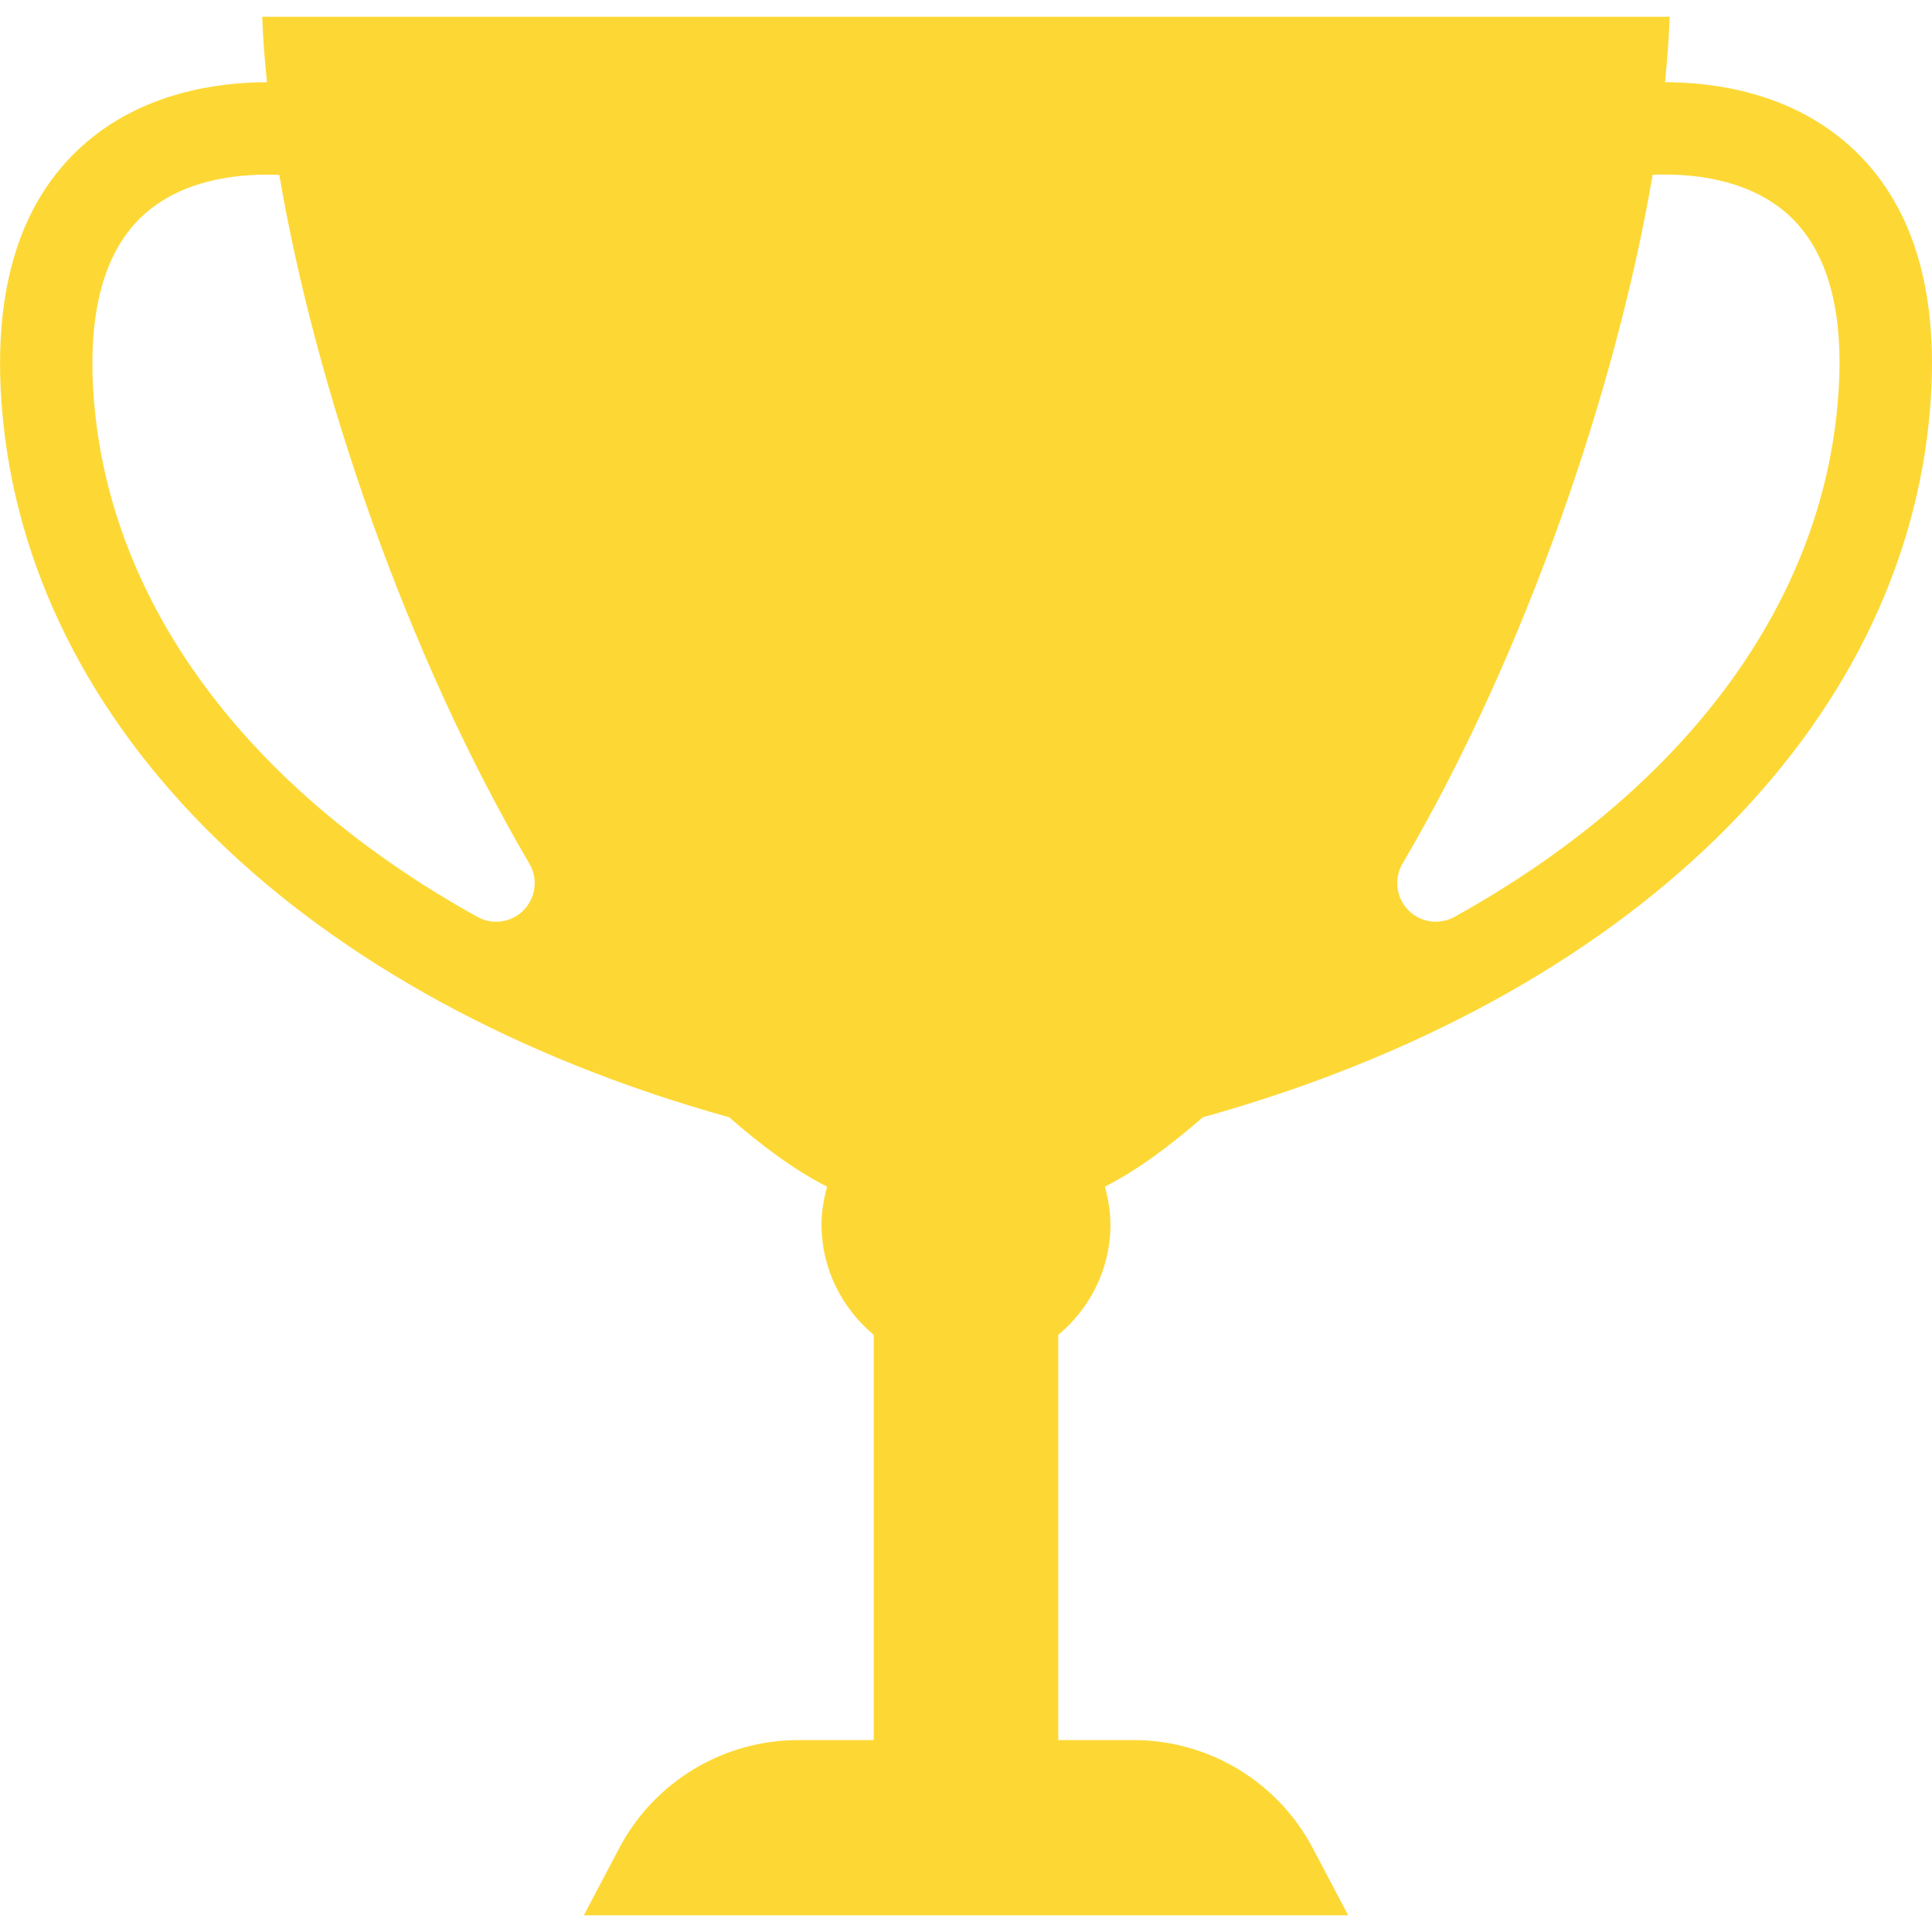 <?xml version="1.0"?>
<svg xmlns="http://www.w3.org/2000/svg" xmlns:xlink="http://www.w3.org/1999/xlink" version="1.1" id="Capa_1" x="0px" y="0px" width="512px" height="512px" viewBox="0 0 31.481 31.481" style="enable-background:new 0 0 31.481 31.481;" xml:space="preserve" class=""><g><g>
	<path d="M31.455,6.595c0.143-1.89-0.301-3.312-1.322-4.224c-0.957-0.858-2.183-1.03-3.002-1.032   c0.036-0.369,0.065-0.732,0.075-1.066H4.273c0.01,0.333,0.039,0.697,0.077,1.066C3.529,1.342,2.306,1.513,1.347,2.371   c-1.019,0.912-1.463,2.334-1.32,4.224c0.398,5.27,4.929,9.679,11.855,11.611c0.518,0.452,1.046,0.851,1.594,1.13   c-0.052,0.198-0.09,0.402-0.09,0.616c0,0.726,0.335,1.367,0.851,1.799v6.603h-1.229c-1.224,0-2.348,0.679-2.919,1.762l-0.576,1.093   h12.455l-0.577-1.094c-0.571-1.083-1.694-1.761-2.919-1.761h-1.228v-6.603c0.517-0.432,0.85-1.073,0.85-1.799   c0-0.214-0.037-0.418-0.09-0.616c0.548-0.279,1.075-0.679,1.595-1.13C26.525,16.274,31.056,11.865,31.455,6.595z M29.137,3.497   c0.647,0.585,0.923,1.589,0.814,2.984c-0.256,3.397-2.549,6.406-6.251,8.459c-0.247,0.137-0.557,0.092-0.754-0.111   c-0.198-0.203-0.235-0.513-0.092-0.757c2.019-3.441,3.489-7.776,4.075-11.224C27.478,2.825,28.453,2.88,29.137,3.497z M1.528,6.482   C1.422,5.087,1.698,4.083,2.344,3.498C3.029,2.88,4.002,2.826,4.551,2.85c0.587,3.448,2.057,7.782,4.075,11.223   c0.144,0.244,0.105,0.554-0.092,0.756c-0.198,0.203-0.506,0.249-0.754,0.112C4.08,12.887,1.785,9.878,1.528,6.482z" data-original="#000000" class="active-path" data-old_color="#FFEB3B" fill="#FDD835"/>
</g></g> </svg>
